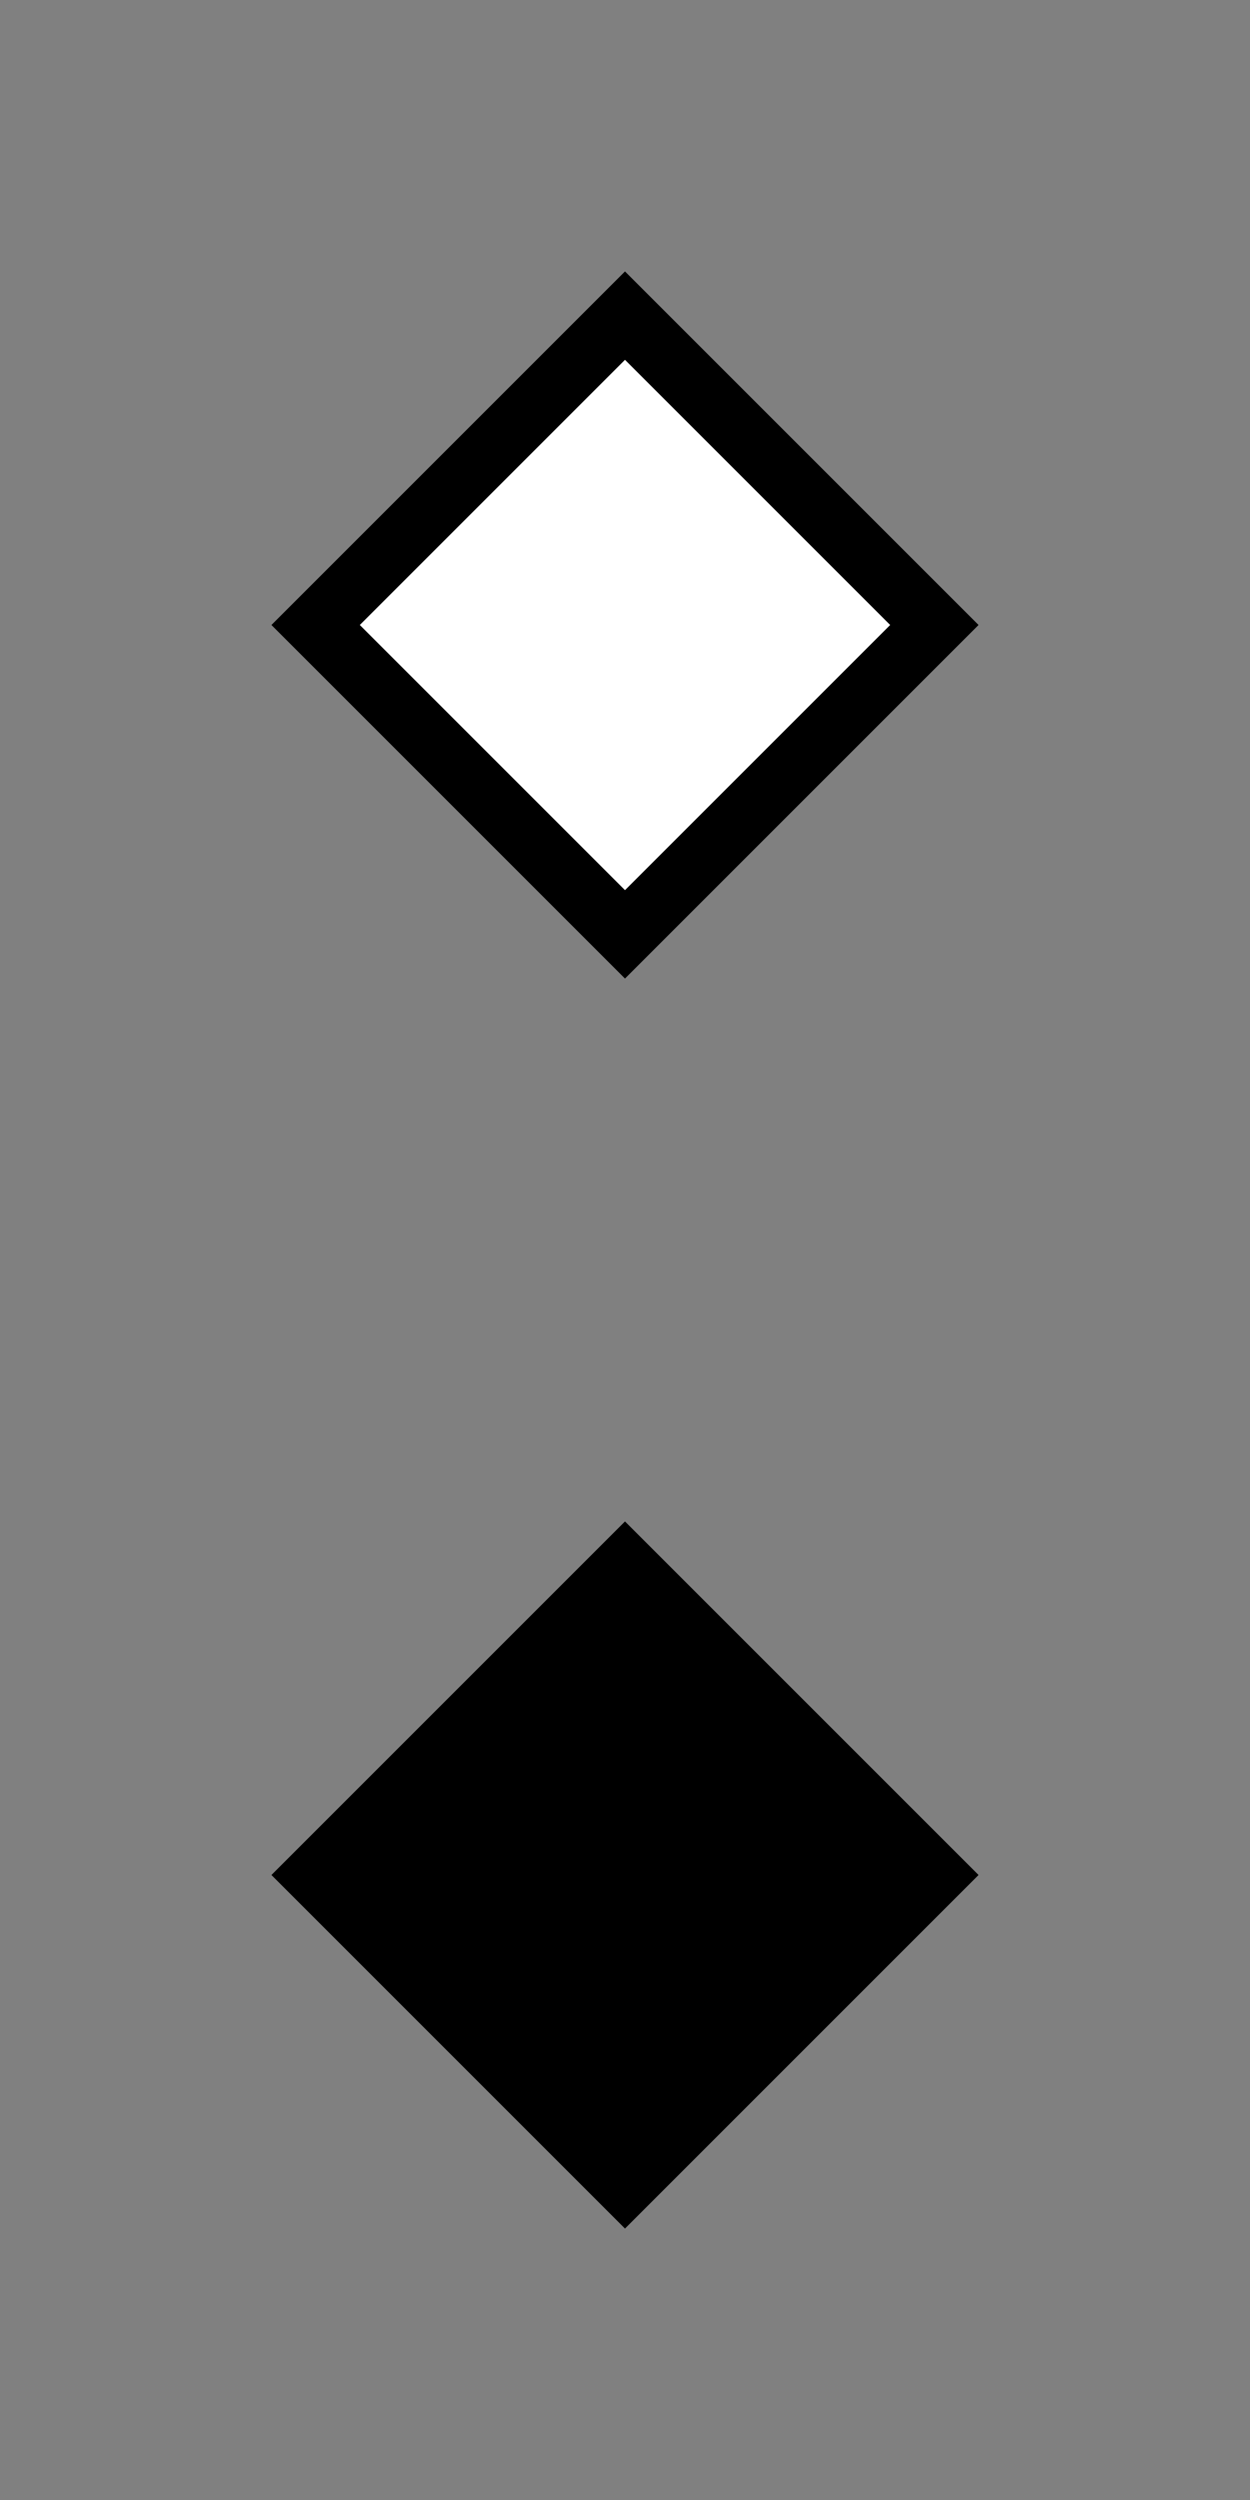 ﻿<?xml version="1.0" encoding="utf-8"?>
<!DOCTYPE svg PUBLIC "-//W3C//DTD SVG 1.1//EN" "http://www.w3.org/Graphics/SVG/1.1/DTD/svg11.dtd">
<svg xmlns="http://www.w3.org/2000/svg" xmlns:xlink="http://www.w3.org/1999/xlink" version="1.1" baseProfile="full" width="20" height="40" viewBox="0 0 20.00 40.00" enable-background="new 0 0 20.00 40.00" xml:space="preserve">
	<rect x="0" y="0" width="20.00" height="40.00" fill="#808080" stroke="none"/>
	<path fill="#{colorb}" fill-opacity="1" stroke-width="0.2" stroke-linejoin="round" d="M 4.343,10L 10,4.343L 15.657,10L 10,15.657L 4.343,10 Z "/>
	<path fill="#FFFFFF" fill-opacity="1" stroke-width="0.2" stroke-linejoin="round" d="M 5.757,10L 10,5.757L 14.243,10L 10,14.243L 5.757,10 Z "/>
	<path fill="#{colora}" fill-opacity="1" stroke-width="0.2" stroke-linejoin="round" d="M 4.343,30L 10,24.343L 15.657,30L 10,35.657L 4.343,30 Z "/>
</svg>
